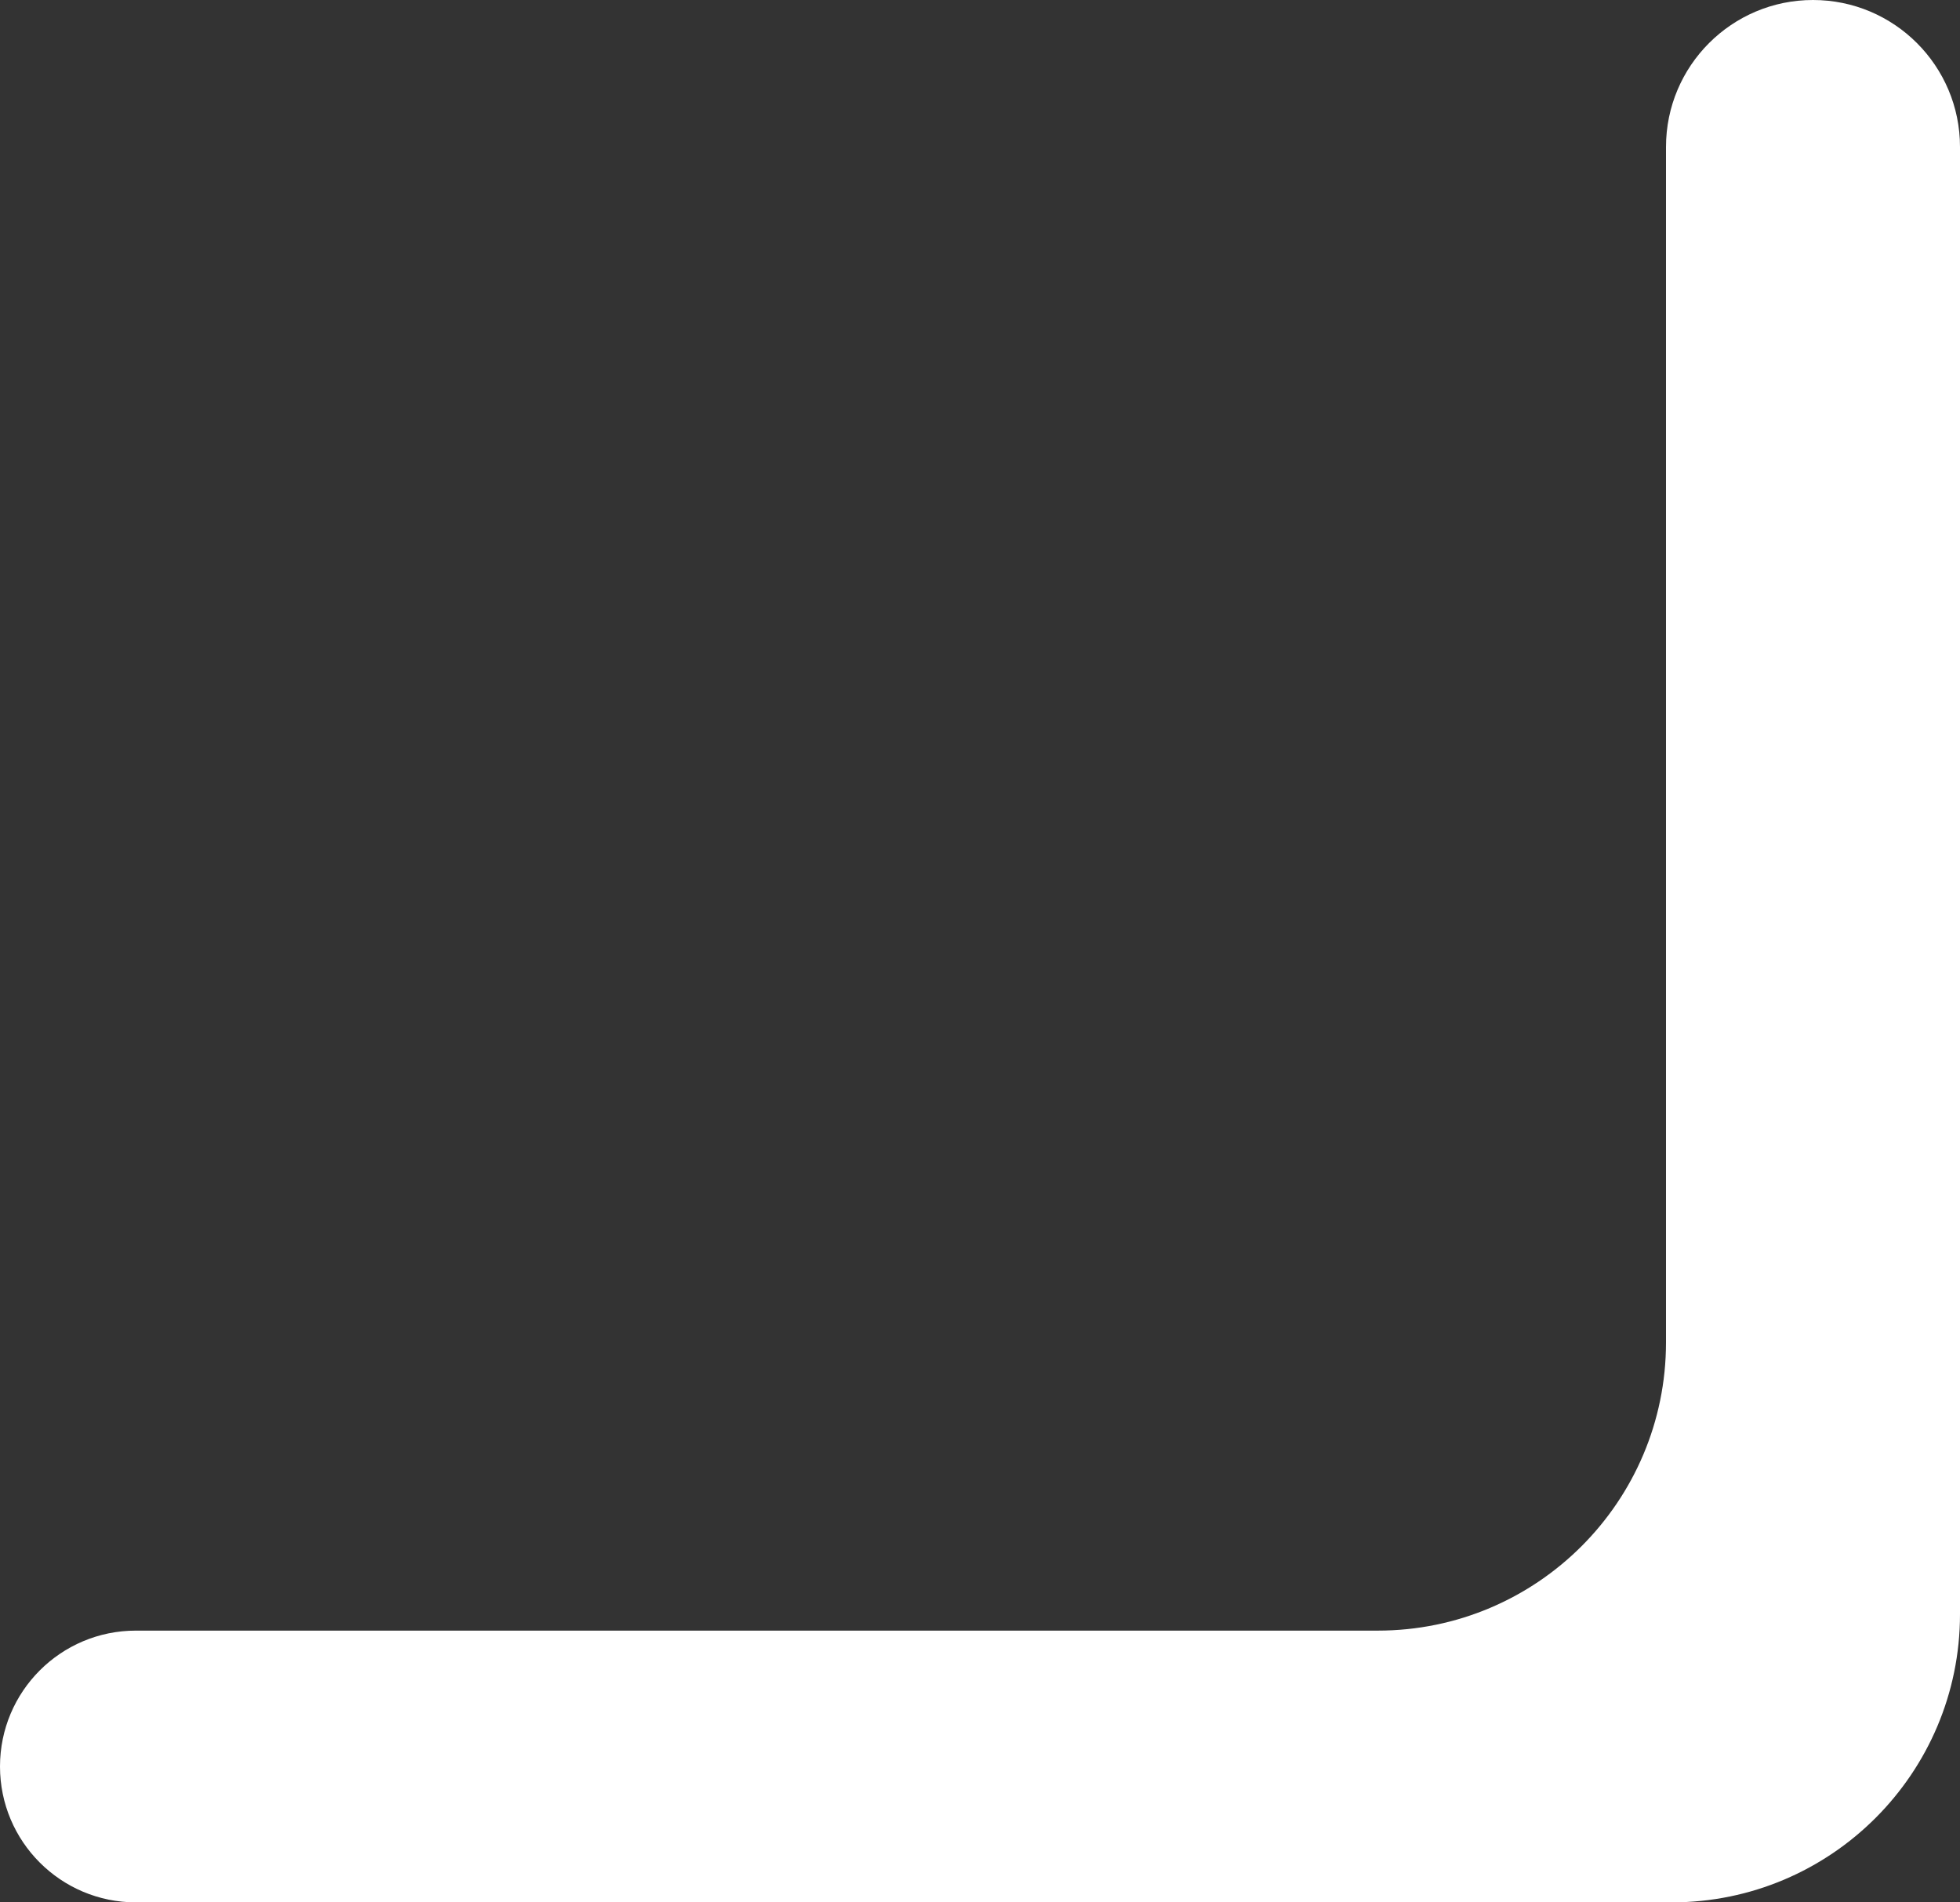 <svg width="34" height="33" viewBox="0 0 34 33" fill="none" xmlns="http://www.w3.org/2000/svg">
<rect x="0" y="0" width="34" height="33" fill="#333333" stroke="none"/>
<path d="M0 30.643C0 31.945 1.055 33 2.357 33H29C31.761 33 34 30.761 34 28V2.55C34 1.142 32.858 0 31.45 0C30.042 0 28.9 1.142 28.9 2.55V14.143V23.286C28.9 26.047 26.661 28.286 23.9 28.286H13.6H2.357C1.055 28.286 0 29.341 0 30.643Z" fill="white"/>
</svg>
